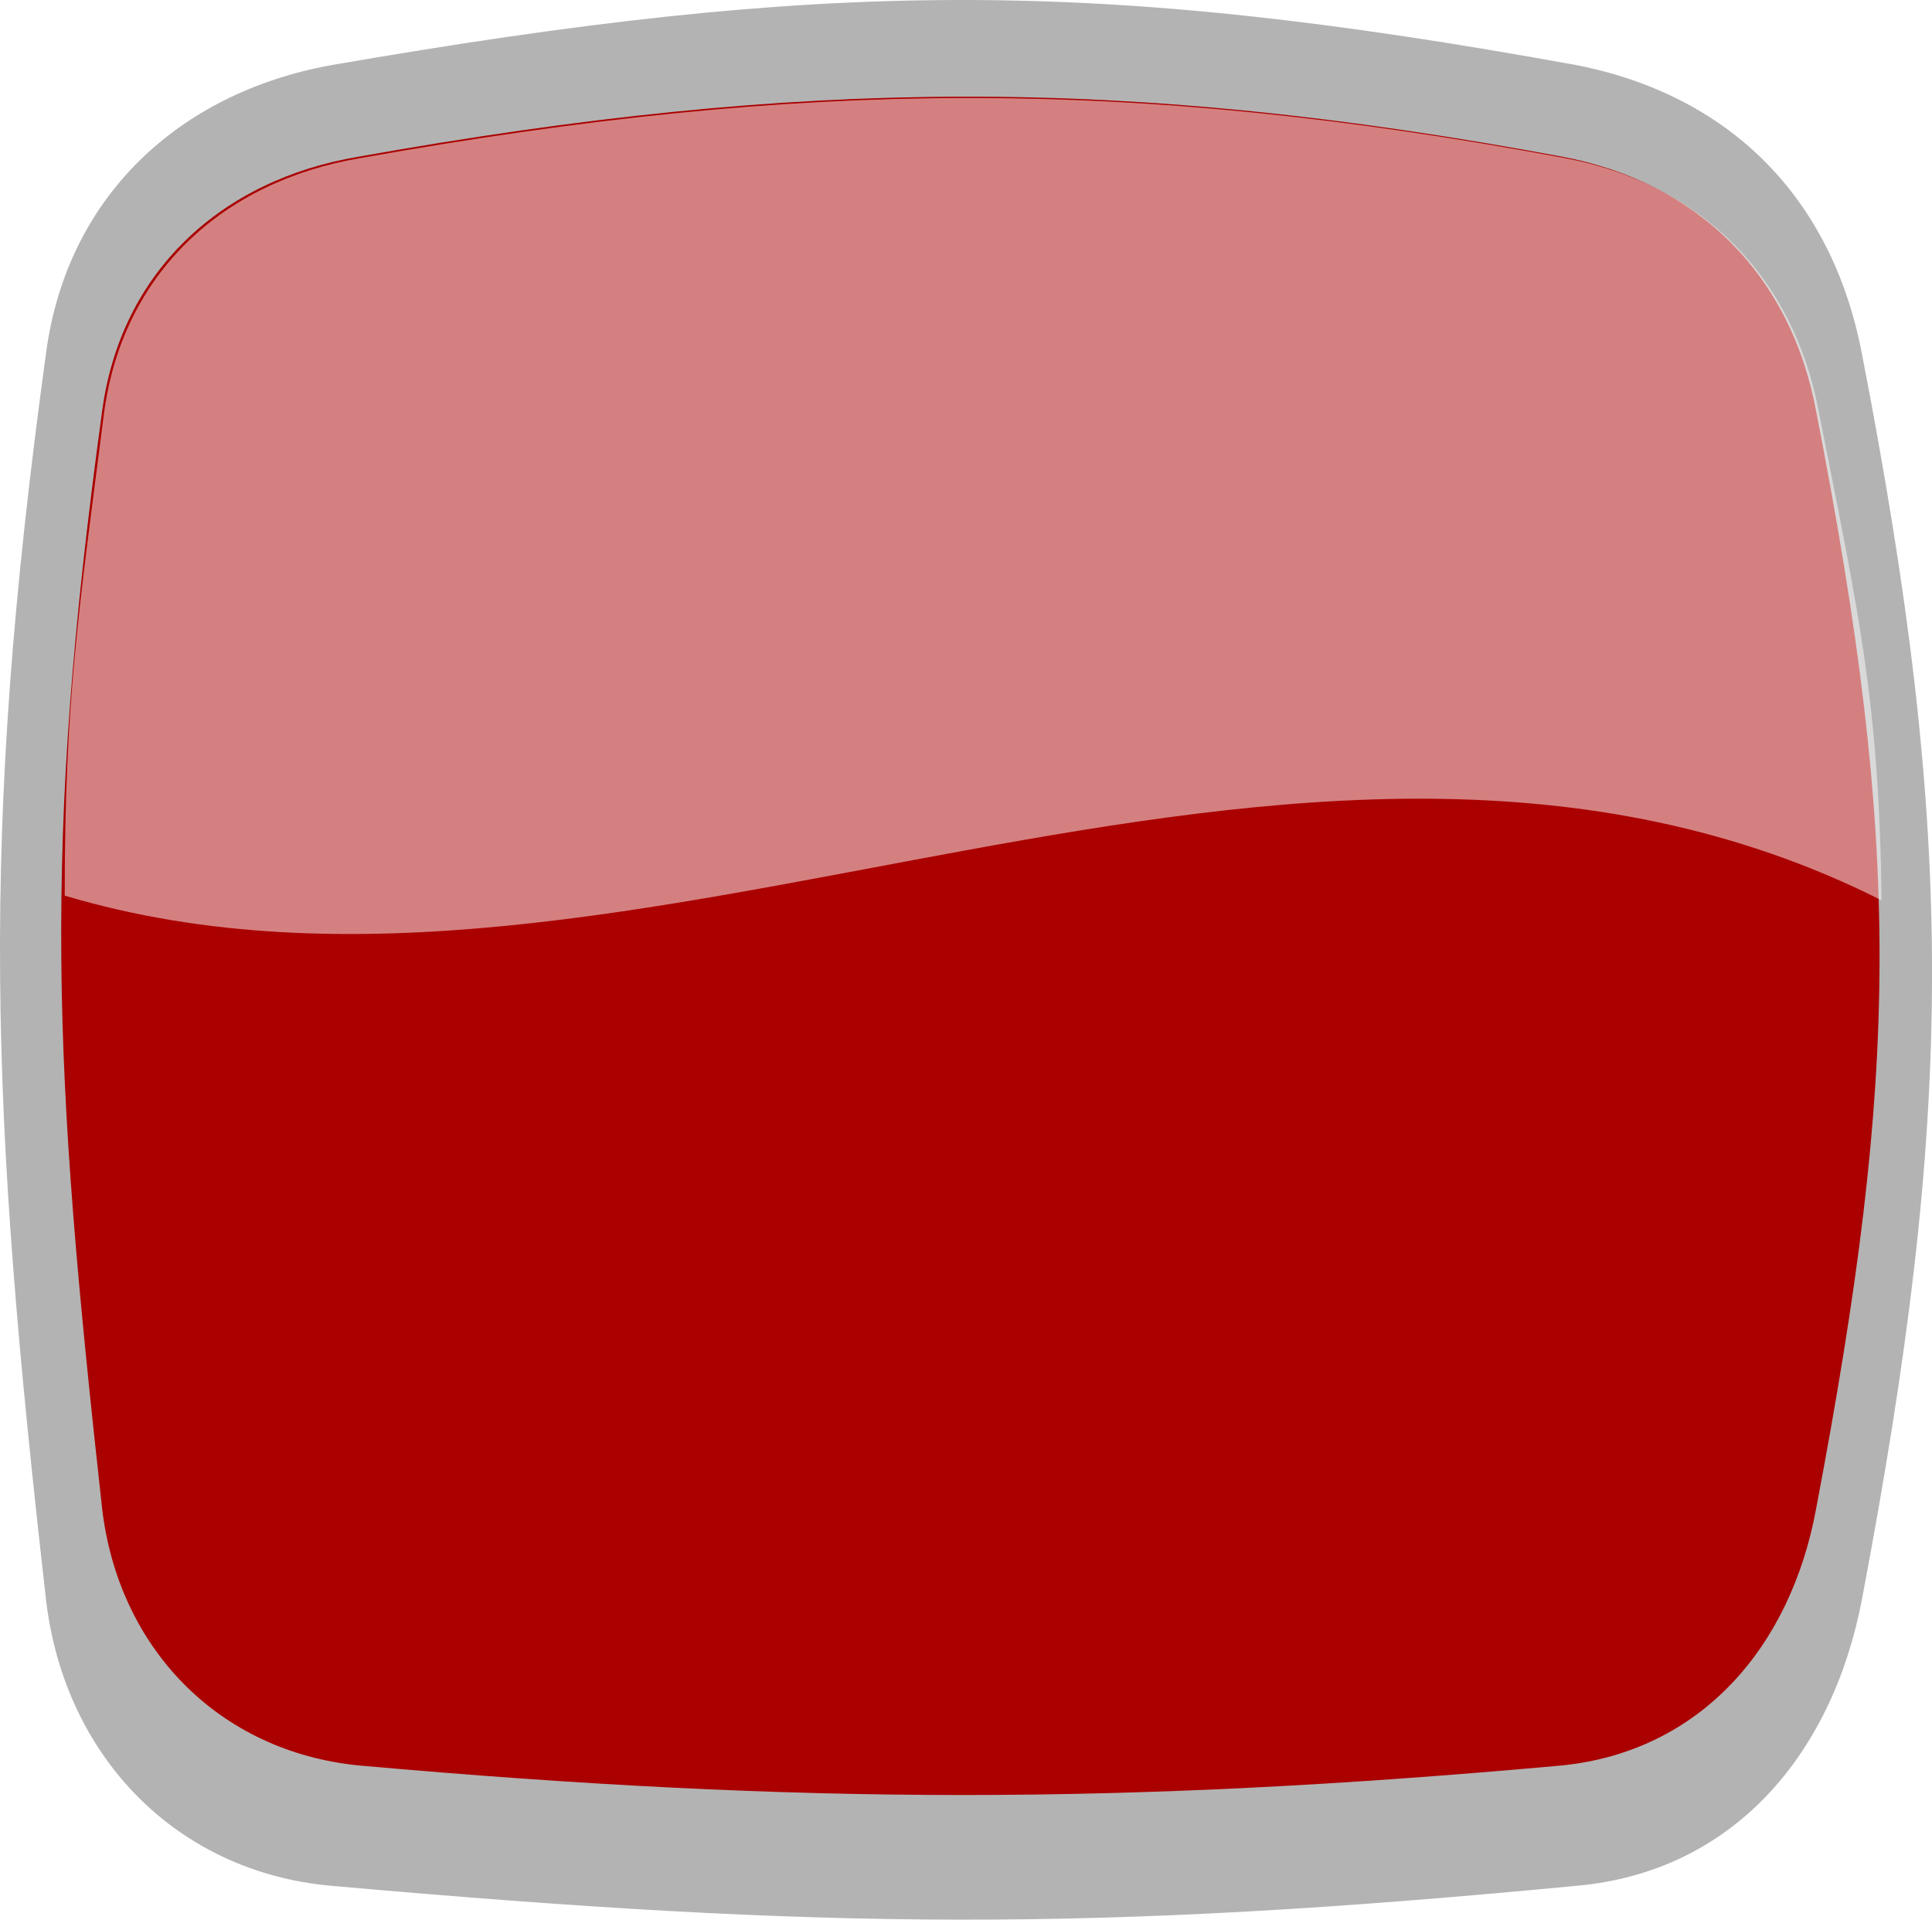 <?xml version="1.0" encoding="UTF-8" standalone="no"?>
<!-- Created with Inkscape (http://www.inkscape.org/) -->

<svg
   xmlns:dc="http://purl.org/dc/elements/1.1/"
   xmlns:cc="http://creativecommons.org/ns#"
   xmlns:rdf="http://www.w3.org/1999/02/22-rdf-syntax-ns#"
   xmlns:svg="http://www.w3.org/2000/svg"
   xmlns="http://www.w3.org/2000/svg"
   xmlns:sodipodi="http://sodipodi.sourceforge.net/DTD/sodipodi-0.dtd"
   xmlns:inkscape="http://www.inkscape.org/namespaces/inkscape"
   width="35.049"
   height="34.818"
   id="svg10643"
   version="1.1"
   inkscape:version="0.48.5 r10040"
   sodipodi:docname="empty-button.svg"
   inkscape:export-filename="/home/benutzer/Downloads/MonkeyXPro85e_IgnitionX2.10/bananas/jumbo.data/menu/empty-button.png"
   inkscape:export-xdpi="165"
   inkscape:export-ydpi="165">
  <defs
     id="defs10645">
    <filter
       color-interpolation-filters="sRGB"
       inkscape:collect="always"
       id="filter9336-8-4-9-4-3">
      <feGaussianBlur
         inkscape:collect="always"
         stdDeviation="7.367"
         id="feGaussianBlur9338-7-5-6-5-4" />
    </filter>
  </defs>
  <sodipodi:namedview
     id="base"
     pagecolor="#ffffff"
     bordercolor="#666666"
     borderopacity="1.0"
     inkscape:pageopacity="0.0"
     inkscape:pageshadow="2"
     inkscape:zoom="11.2"
     inkscape:cx="-10.242569"
     inkscape:cy="7.4143751"
     inkscape:document-units="px"
     inkscape:current-layer="layer1"
     showgrid="true"
     fit-margin-top="0"
     fit-margin-left="0"
     fit-margin-right="0"
     fit-margin-bottom="0"
     inkscape:window-width="1920"
     inkscape:window-height="1023"
     inkscape:window-x="0"
     inkscape:window-y="0"
     inkscape:window-maximized="1">
    <inkscape:grid
       type="xygrid"
       id="grid2997"
       empspacing="5"
       visible="true"
       enabled="true"
       snapvisiblegridlinesonly="true" />
  </sodipodi:namedview>
  <g
     inkscape:label="Ebene 1"
     inkscape:groupmode="layer"
     id="layer1"
     transform="translate(2060.382,485.047)">
    <path
       class="fil1"
       d="m -2054.376,-483.865 c 8.993,-1.555 13.816,-1.597 22.598,0 2.773,0.546 4.622,2.395 5.169,5.211 1.723,8.867 1.681,13.775 0,22.642 -0.546,2.815 -2.353,4.917 -5.169,5.169 -8.783,0.84 -13.605,0.798 -22.598,0 -2.815,-0.252 -4.832,-2.353 -5.169,-5.169 -1.008,-8.867 -1.219,-13.775 0,-22.642 0.378,-2.815 2.395,-4.706 5.169,-5.211 z"
       id="path10643-4-9-0-4-5"
       inkscape:connector-curvature="0"
       style="fill:#000000;fill-opacity:0.298;fill-rule:evenodd"
       sodipodi:nodetypes="ccccccccc" />
    <path
       class="fil20"
       d="m 1751.319,1102.594 c 191,-34 331.362,-35 519.362,0 59,11 99,51 110,110 37,190 36,283.812 0,473.812 -11,60 -50,105 -110,111 -188,17 -328.362,17 -519.362,0 -61,-6 -104,-51 -111,-111 -21,-190 -26,-283.812 0,-473.812 8,-60 51,-100 111,-110 z"
       id="path10653-9-1-6-6-8"
       inkscape:connector-curvature="0"
       style="fill:#aa0000;fill-opacity:1;fill-rule:evenodd;filter:url(#filter9336-8-4-9-4-3)"
       transform="matrix(0.042,0,0,0.042,-2127.423,-528.516)"
       sodipodi:nodetypes="ccccccccc" />
    <path
       class="fil31"
       d="m -2054.065,-481.829 c 6.892,-1.219 11.613,-1.219 18.337,0 2.143,0.42 3.572,1.849 3.992,3.992 1.303,6.808 1.261,9.615 0,16.423 -0.42,2.143 -1.807,3.74 -3.992,3.95 -6.723,0.63 -11.445,0.63 -18.337,0 -2.185,-0.168 -3.74,-1.807 -3.992,-3.95 -0.756,-6.808 -0.924,-9.615 0,-16.423 0.294,-2.185 1.849,-3.614 3.992,-3.992 z"
       id="path10677-2-2-4-6-5"
       inkscape:connector-curvature="0"
       style="fill:#aa0000;fill-opacity:1;fill-rule:evenodd"
       sodipodi:nodetypes="ccccccccc" />
    <path
       class="fil17"
       d="m -2053.83,-482.182 c 8.026,-1.429 13.925,-1.471 21.825,0 2.479,0.462 4.16,2.143 4.622,4.622 0.714,3.614 1.093,5.228 1.135,8.842 -10.656,-5.353 -22.7,2.973 -32.96,-0.084 0,-3.572 0.252,-5.144 0.714,-8.758 0.336,-2.521 2.143,-4.202 4.664,-4.622 z"
       id="path10679-4-8-0-3-7"
       inkscape:connector-curvature="0"
       style="fill:#ffffff;fill-opacity:0.502;fill-rule:evenodd;stroke-width:5.644;stroke-miterlimit:4;stroke-dasharray:none"
       sodipodi:nodetypes="ccccccc" />
  </g>
</svg>
